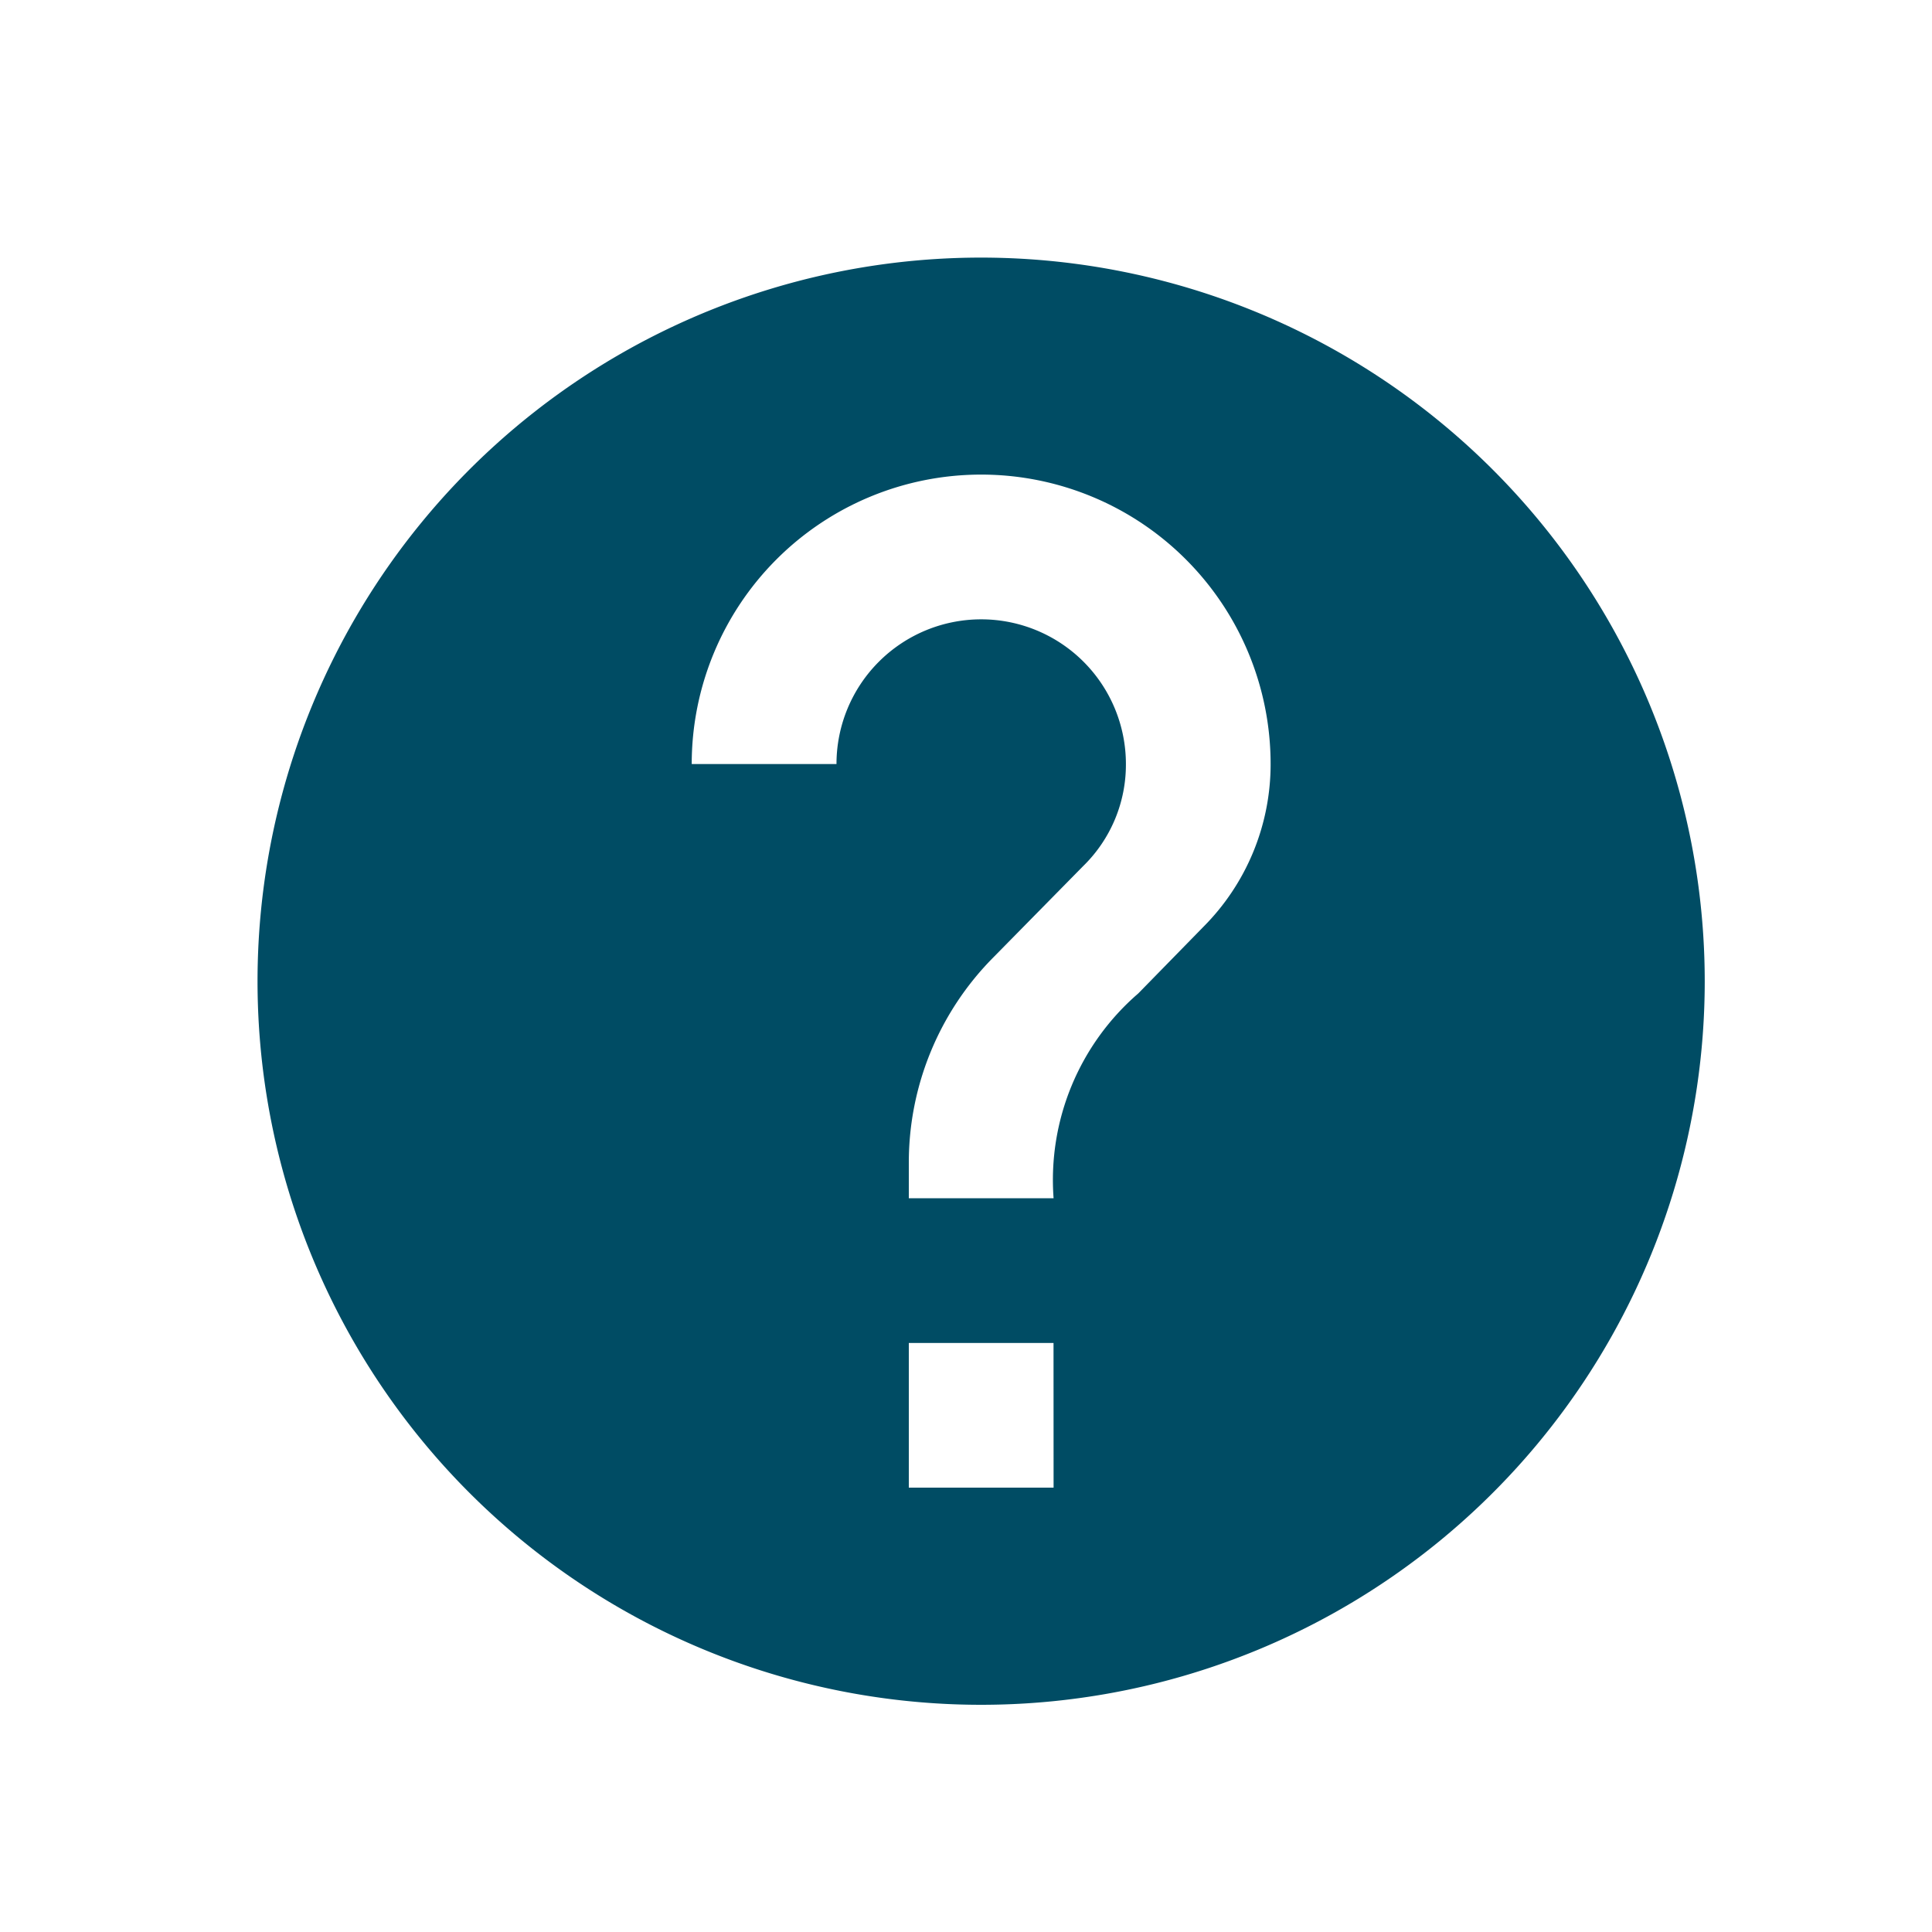 <svg id="ajuda" xmlns="http://www.w3.org/2000/svg" width="30" height="30" viewBox="0 0 30 30">
  <path id="Caminho_15" data-name="Caminho 15" d="M0,0H30V30H0Z" fill="none"/>
  <path id="Caminho_16" data-name="Caminho 16" d="M13.236,2A11.236,11.236,0,1,0,24.471,13.236,11.24,11.24,0,0,0,13.236,2Zm1.124,19.1H12.112V18.854h2.247Zm2.326-8.708-1.011,1.034a3.825,3.825,0,0,0-1.315,3.18H12.112v-.562a4.522,4.522,0,0,1,1.315-3.18l1.393-1.416a2.2,2.2,0,0,0,.663-1.584,2.247,2.247,0,1,0-4.494,0H8.741a4.494,4.494,0,1,1,8.989,0A3.575,3.575,0,0,1,16.685,12.393Z" transform="translate(2 2)" fill="#004c64"/>
</svg>
